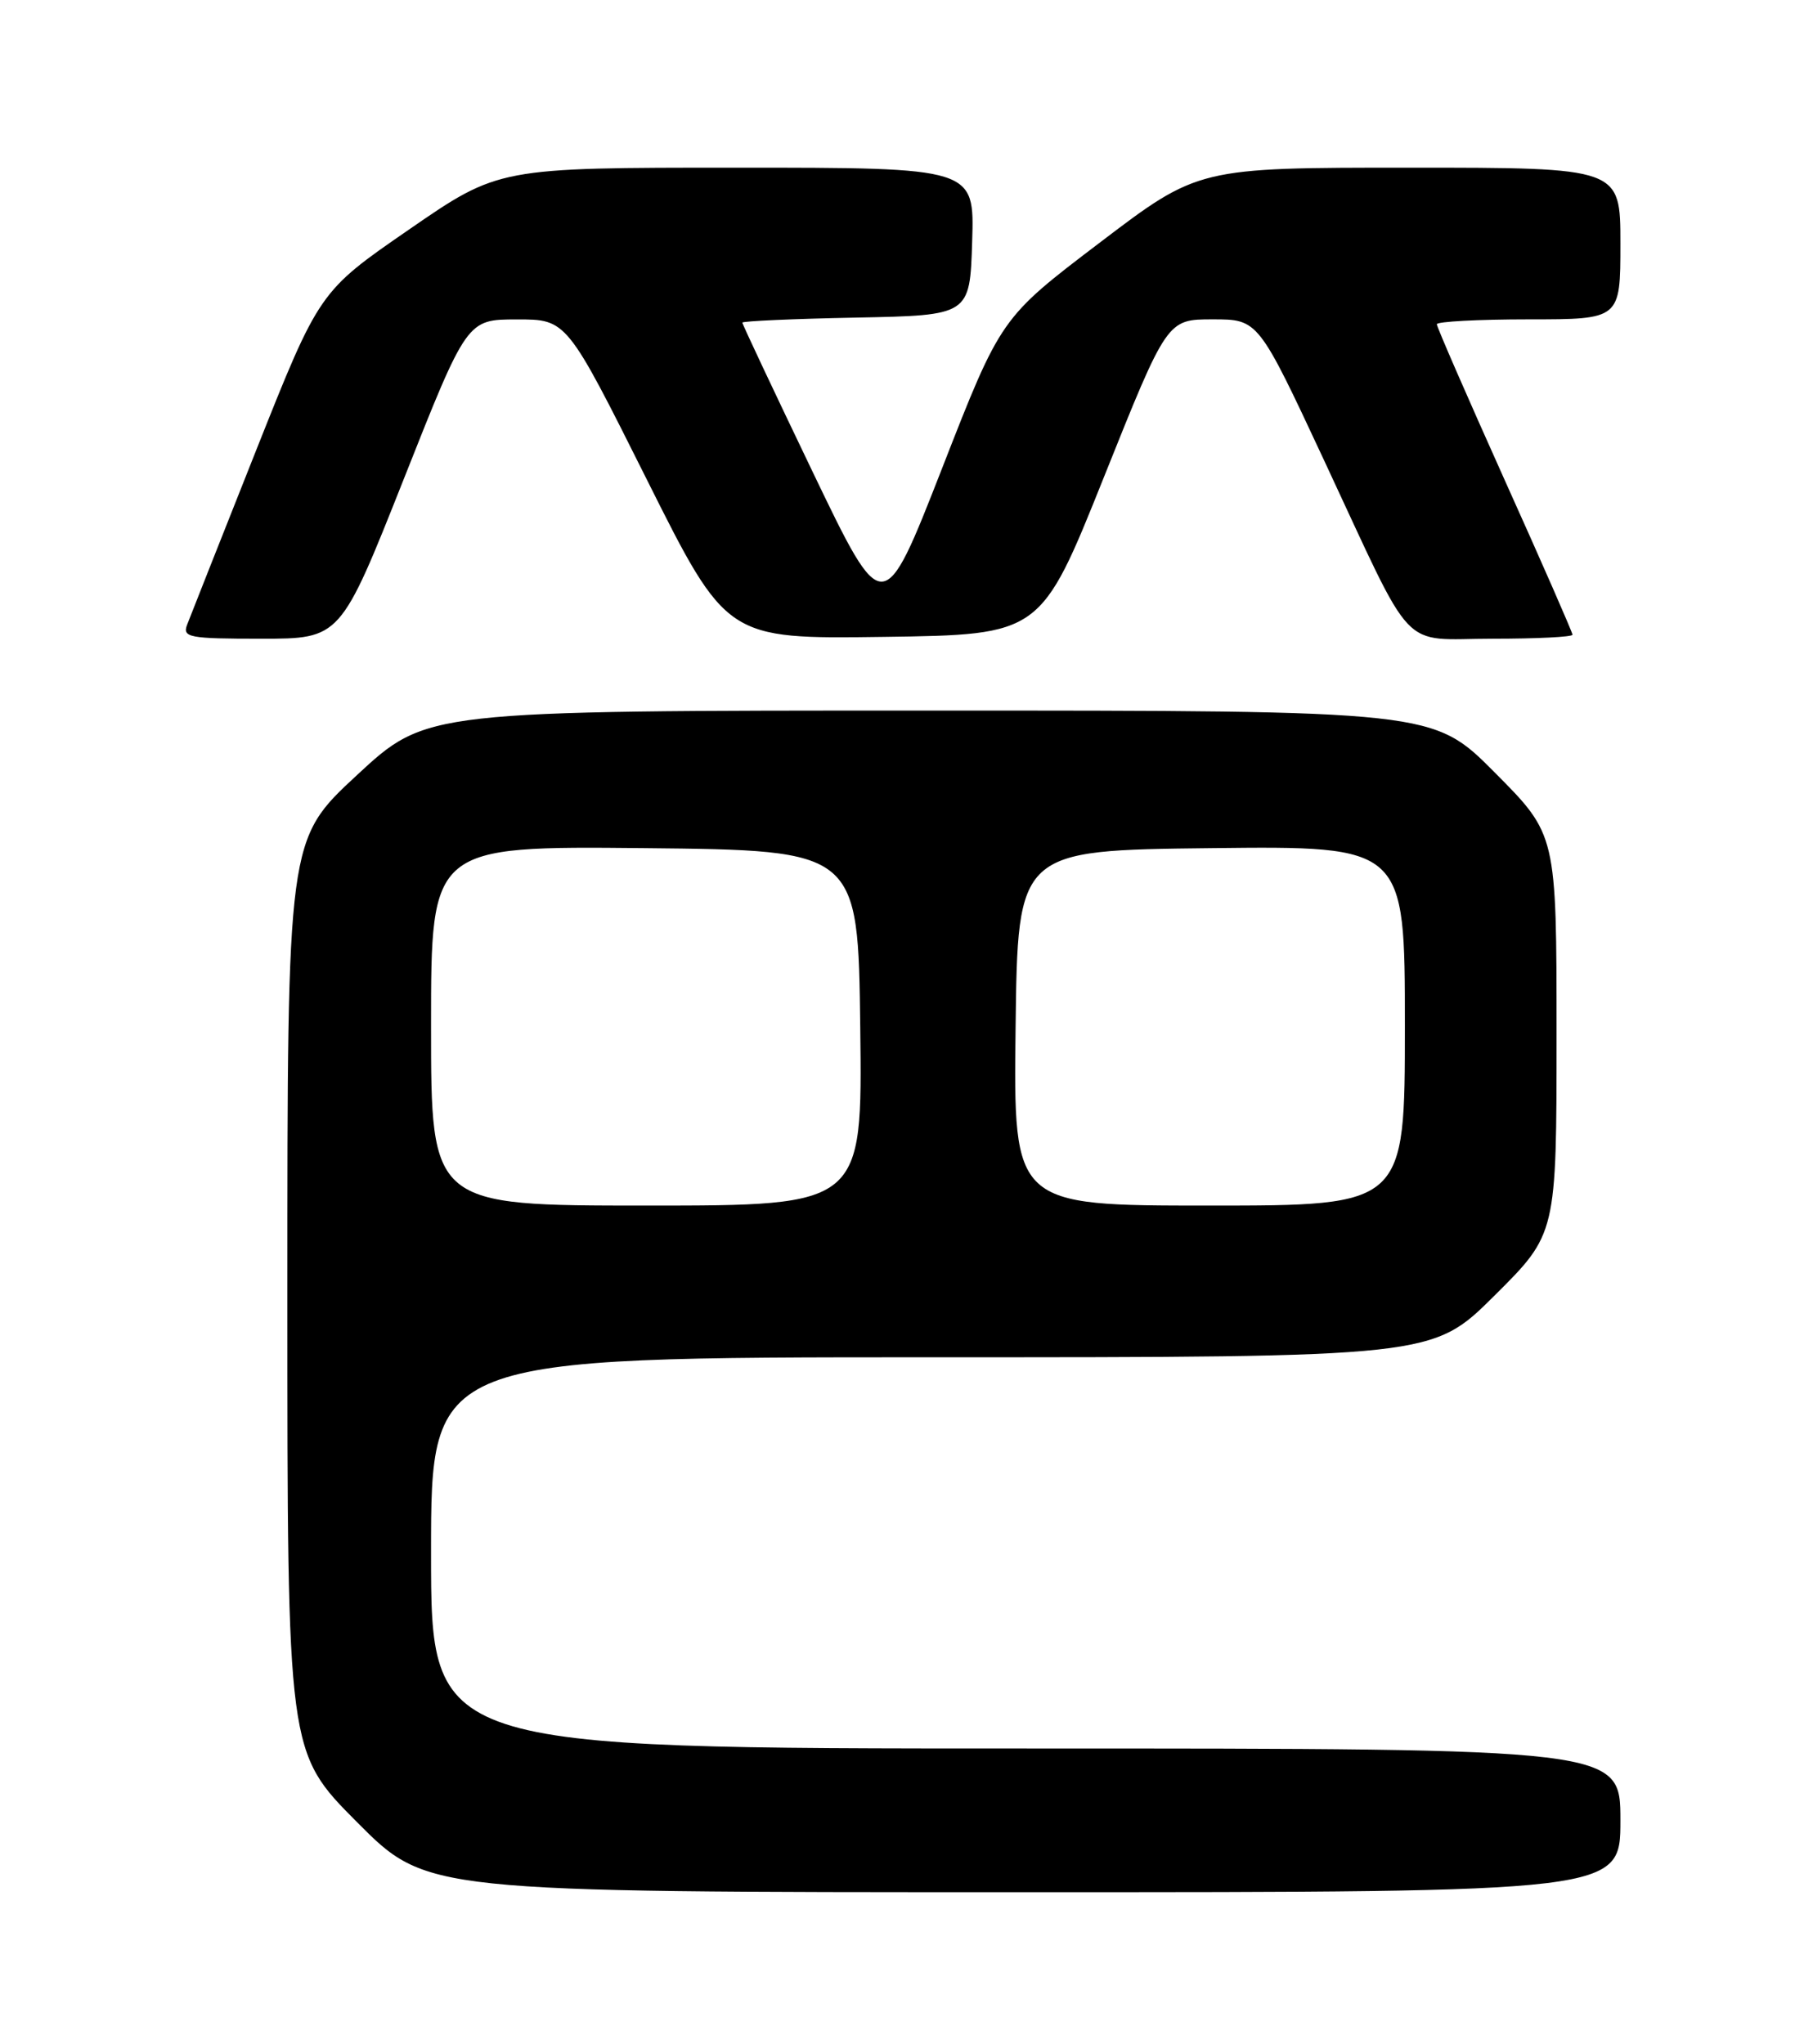 <?xml version="1.0" encoding="UTF-8" standalone="no"?>
<!DOCTYPE svg PUBLIC "-//W3C//DTD SVG 1.1//EN" "http://www.w3.org/Graphics/SVG/1.1/DTD/svg11.dtd" >
<svg xmlns="http://www.w3.org/2000/svg" xmlns:xlink="http://www.w3.org/1999/xlink" version="1.1" viewBox="0 0 226 256">
 <g >
 <path fill="currentColor"
d=" M 203.00 228.00 C 203.00 219.00 203.00 219.00 128.50 219.00 C 54.00 219.00 54.00 219.00 54.00 194.50 C 54.00 170.00 54.00 170.00 116.73 170.00 C 179.46 170.00 179.46 170.00 187.23 162.27 C 195.00 154.55 195.00 154.55 195.00 129.55 C 195.00 104.54 195.00 104.54 187.27 96.77 C 179.55 89.00 179.55 89.00 116.49 89.00 C 53.44 89.00 53.44 89.00 44.72 97.08 C 36.00 105.16 36.00 105.16 36.00 162.31 C 36.00 219.46 36.00 219.46 44.73 228.23 C 53.46 237.00 53.46 237.00 128.23 237.00 C 203.00 237.00 203.00 237.00 203.00 228.00 Z  M 50.58 60.01 C 58.50 40.01 58.50 40.01 64.75 40.01 C 70.99 40.00 70.99 40.00 81.01 60.02 C 91.03 80.04 91.03 80.04 110.71 79.77 C 130.39 79.50 130.39 79.50 138.30 59.75 C 146.21 40.00 146.21 40.00 151.92 40.00 C 157.63 40.00 157.63 40.00 165.92 57.75 C 177.44 82.39 175.17 80.00 187.02 80.00 C 192.51 80.00 197.00 79.78 197.00 79.50 C 197.00 79.23 193.18 70.50 188.50 60.12 C 183.83 49.73 180.00 40.95 180.00 40.61 C 180.00 40.28 185.18 40.00 191.50 40.00 C 203.00 40.00 203.00 40.00 203.00 30.50 C 203.00 21.00 203.00 21.00 176.56 21.00 C 150.12 21.00 150.12 21.00 137.75 30.41 C 125.38 39.81 125.38 39.81 118.02 58.66 C 110.65 77.50 110.65 77.50 101.82 59.13 C 96.97 49.03 93.00 40.61 93.00 40.41 C 93.00 40.22 99.41 39.93 107.25 39.78 C 121.50 39.50 121.50 39.50 121.79 30.25 C 122.08 21.00 122.08 21.00 92.28 21.00 C 62.48 21.00 62.48 21.00 51.24 28.75 C 40.00 36.50 40.00 36.50 32.05 56.50 C 27.68 67.50 23.81 77.29 23.44 78.25 C 22.84 79.84 23.67 80.00 32.72 80.00 C 42.65 80.00 42.65 80.00 50.58 60.01 Z  M 54.00 128.48 C 54.00 105.97 54.00 105.97 80.75 106.23 C 107.50 106.50 107.50 106.50 107.77 128.75 C 108.04 151.00 108.04 151.00 81.02 151.00 C 54.00 151.00 54.00 151.00 54.00 128.48 Z  M 127.23 128.75 C 127.50 106.50 127.50 106.50 151.75 106.23 C 176.00 105.96 176.00 105.96 176.00 128.48 C 176.00 151.00 176.00 151.00 151.48 151.00 C 126.96 151.00 126.96 151.00 127.23 128.75 Z "/>
</g>
</svg>